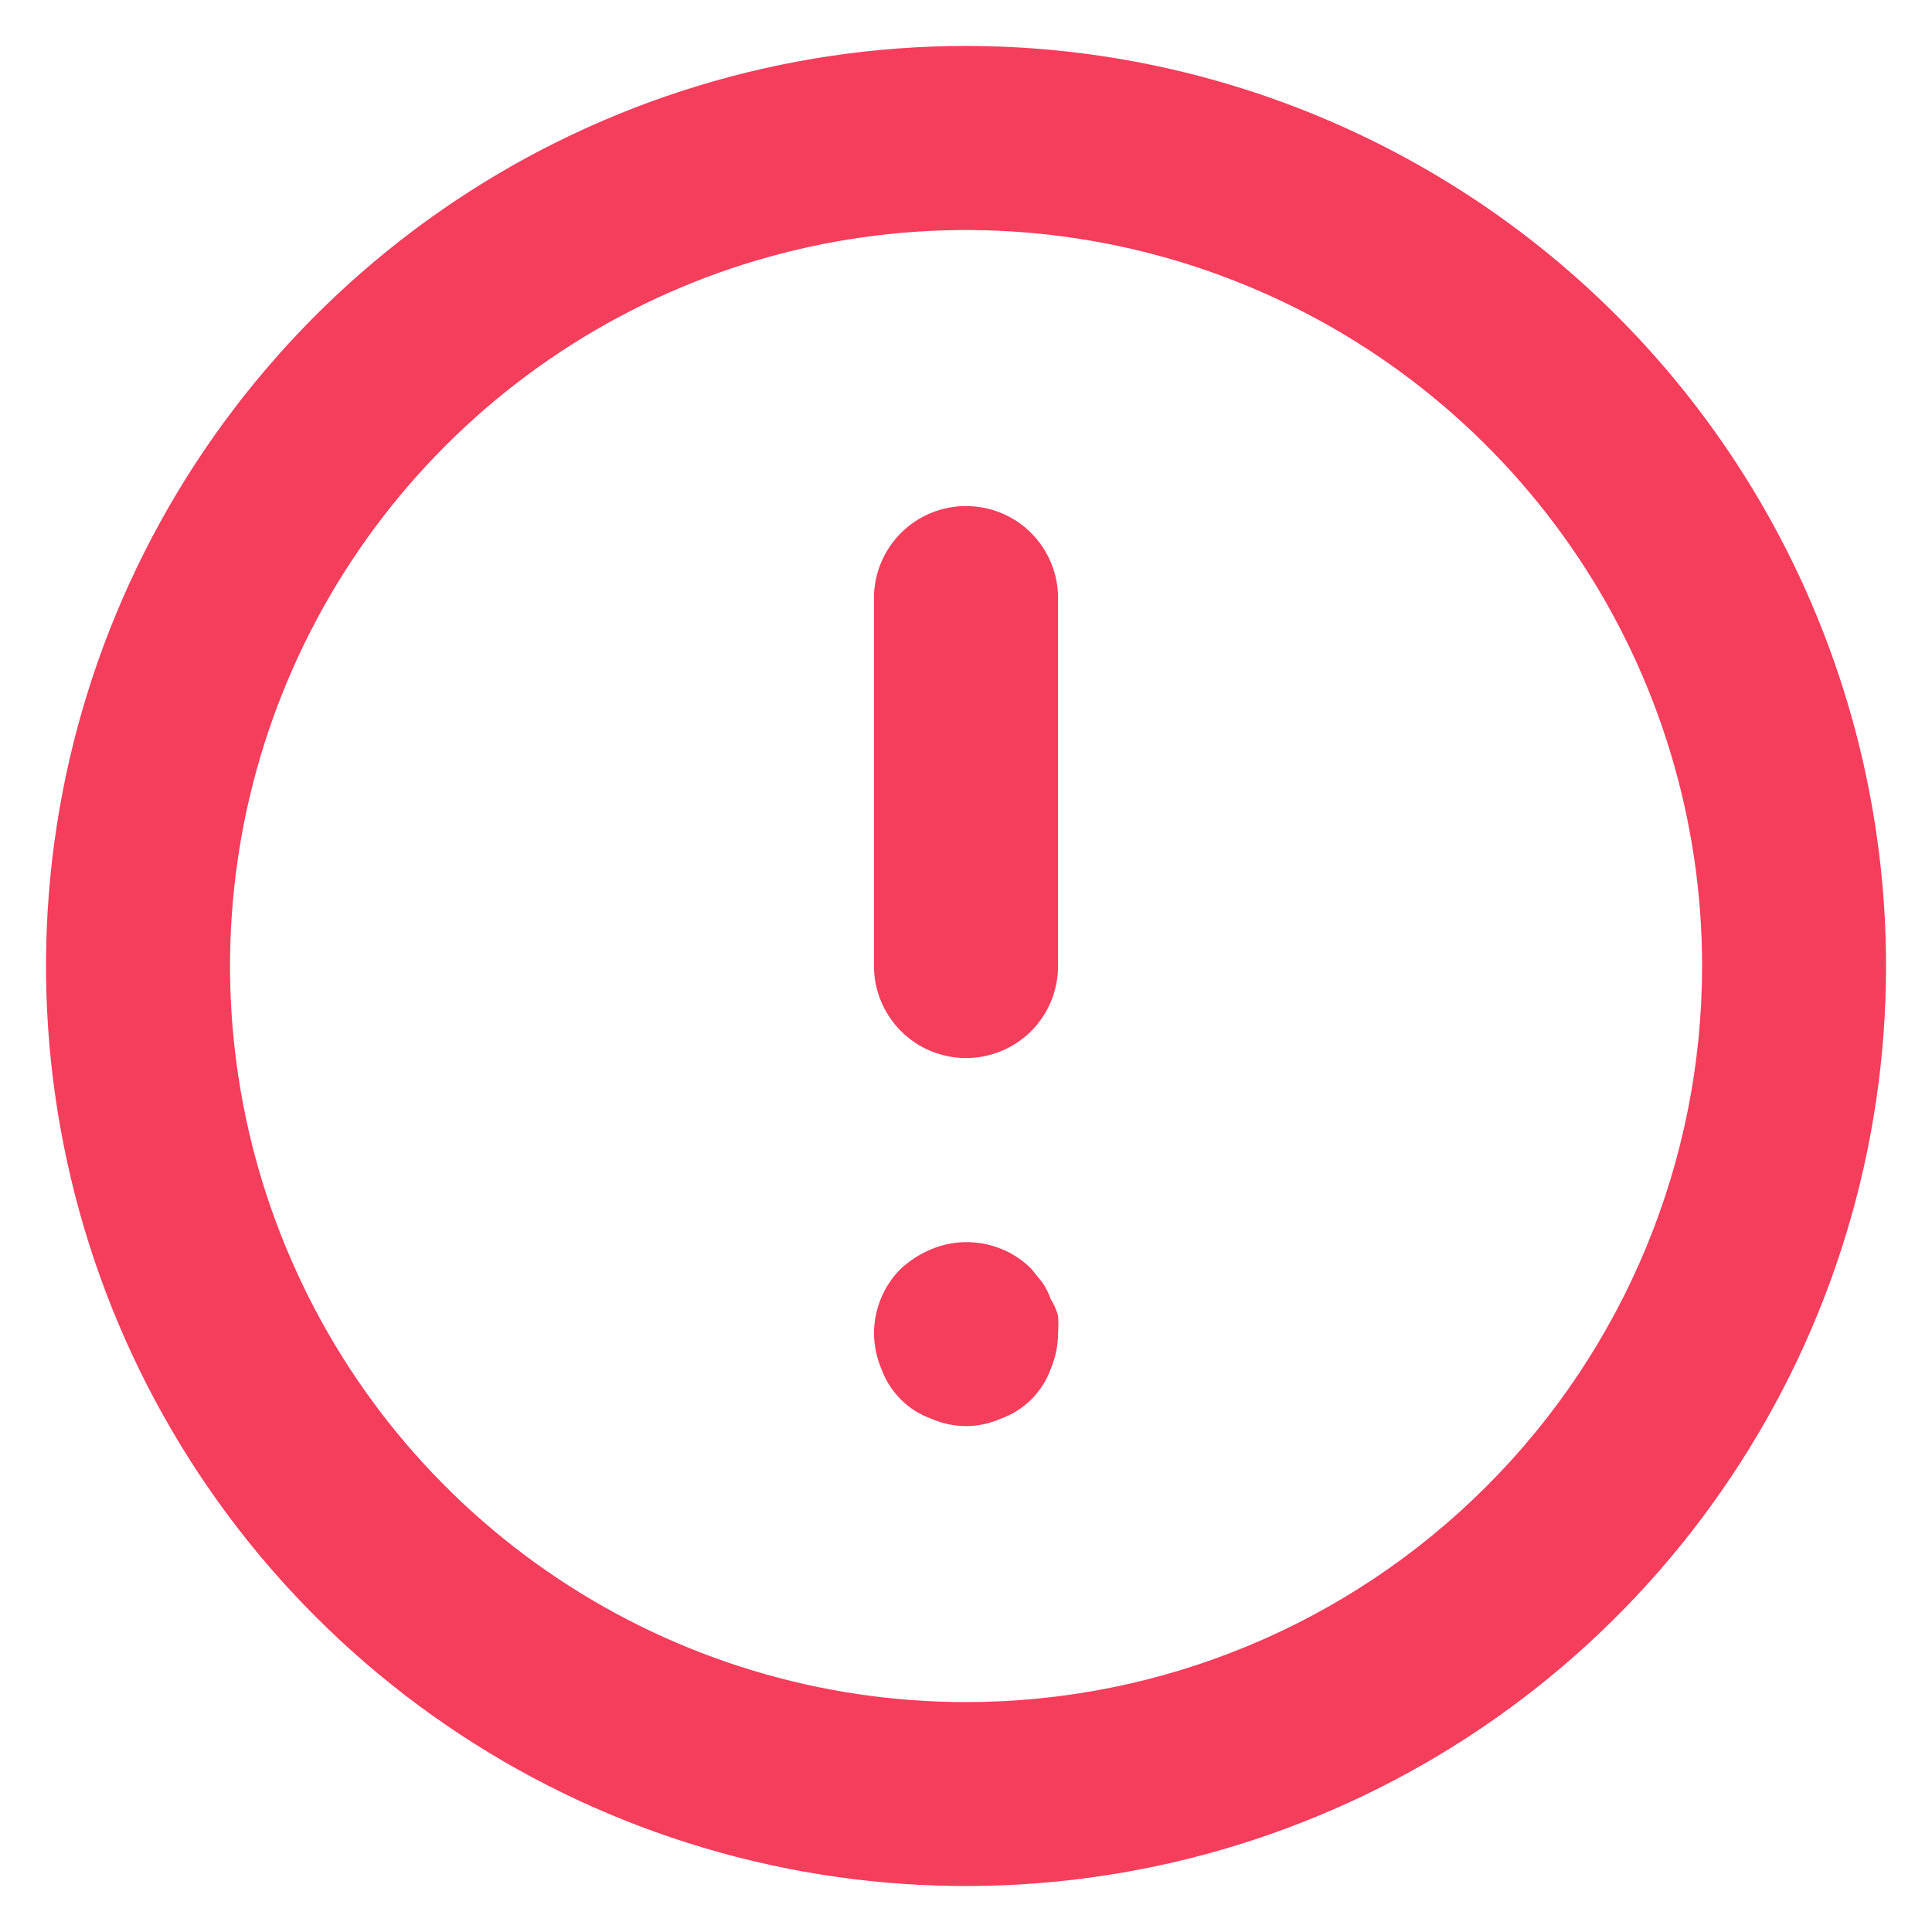 <svg width="14" height="14" viewBox="0 0 14 14" fill="none" xmlns="http://www.w3.org/2000/svg">
<path d="M7 3.667C6.823 3.667 6.654 3.737 6.529 3.862C6.404 3.987 6.333 4.157 6.333 4.333V7C6.333 7.177 6.404 7.347 6.529 7.472C6.654 7.597 6.823 7.667 7 7.667C7.177 7.667 7.347 7.597 7.472 7.472C7.597 7.347 7.667 7.177 7.667 7V4.333C7.667 4.157 7.597 3.987 7.472 3.862C7.347 3.737 7.177 3.667 7 3.667ZM7.614 9.414C7.599 9.371 7.579 9.331 7.553 9.293L7.473 9.194C7.38 9.101 7.261 9.038 7.131 9.013C7.002 8.988 6.868 9.002 6.747 9.053C6.666 9.087 6.592 9.135 6.527 9.194C6.465 9.256 6.416 9.33 6.383 9.411C6.35 9.492 6.333 9.579 6.333 9.667C6.335 9.754 6.353 9.84 6.387 9.92C6.417 10.003 6.465 10.078 6.527 10.14C6.589 10.203 6.664 10.25 6.747 10.28C6.827 10.315 6.913 10.334 7 10.334C7.087 10.334 7.174 10.315 7.253 10.28C7.336 10.25 7.411 10.203 7.474 10.14C7.536 10.078 7.584 10.003 7.614 9.92C7.648 9.84 7.666 9.754 7.667 9.667C7.67 9.622 7.67 9.578 7.667 9.534C7.655 9.491 7.637 9.45 7.614 9.414V9.414ZM7 0.333C5.682 0.333 4.393 0.724 3.296 1.457C2.2 2.19 1.346 3.231 0.841 4.449C0.336 5.667 0.204 7.008 0.462 8.301C0.719 9.594 1.354 10.782 2.286 11.714C3.218 12.647 4.406 13.281 5.7 13.539C6.993 13.796 8.333 13.664 9.551 13.159C10.77 12.655 11.811 11.8 12.543 10.704C13.276 9.608 13.667 8.319 13.667 7C13.667 6.125 13.494 5.258 13.159 4.449C12.824 3.64 12.333 2.905 11.714 2.286C11.095 1.667 10.36 1.176 9.551 0.841C8.743 0.506 7.876 0.333 7 0.333V0.333ZM7 12.334C5.945 12.334 4.914 12.021 4.037 11.435C3.16 10.849 2.476 10.016 2.073 9.041C1.669 8.067 1.564 6.994 1.769 5.96C1.975 4.925 2.483 3.975 3.229 3.229C3.975 2.483 4.925 1.975 5.96 1.769C6.994 1.564 8.067 1.669 9.041 2.073C10.016 2.476 10.849 3.16 11.435 4.037C12.021 4.914 12.334 5.945 12.334 7C12.334 8.415 11.772 9.771 10.771 10.771C9.771 11.772 8.415 12.334 7 12.334V12.334Z" fill="#F53D5C"/>
</svg>
